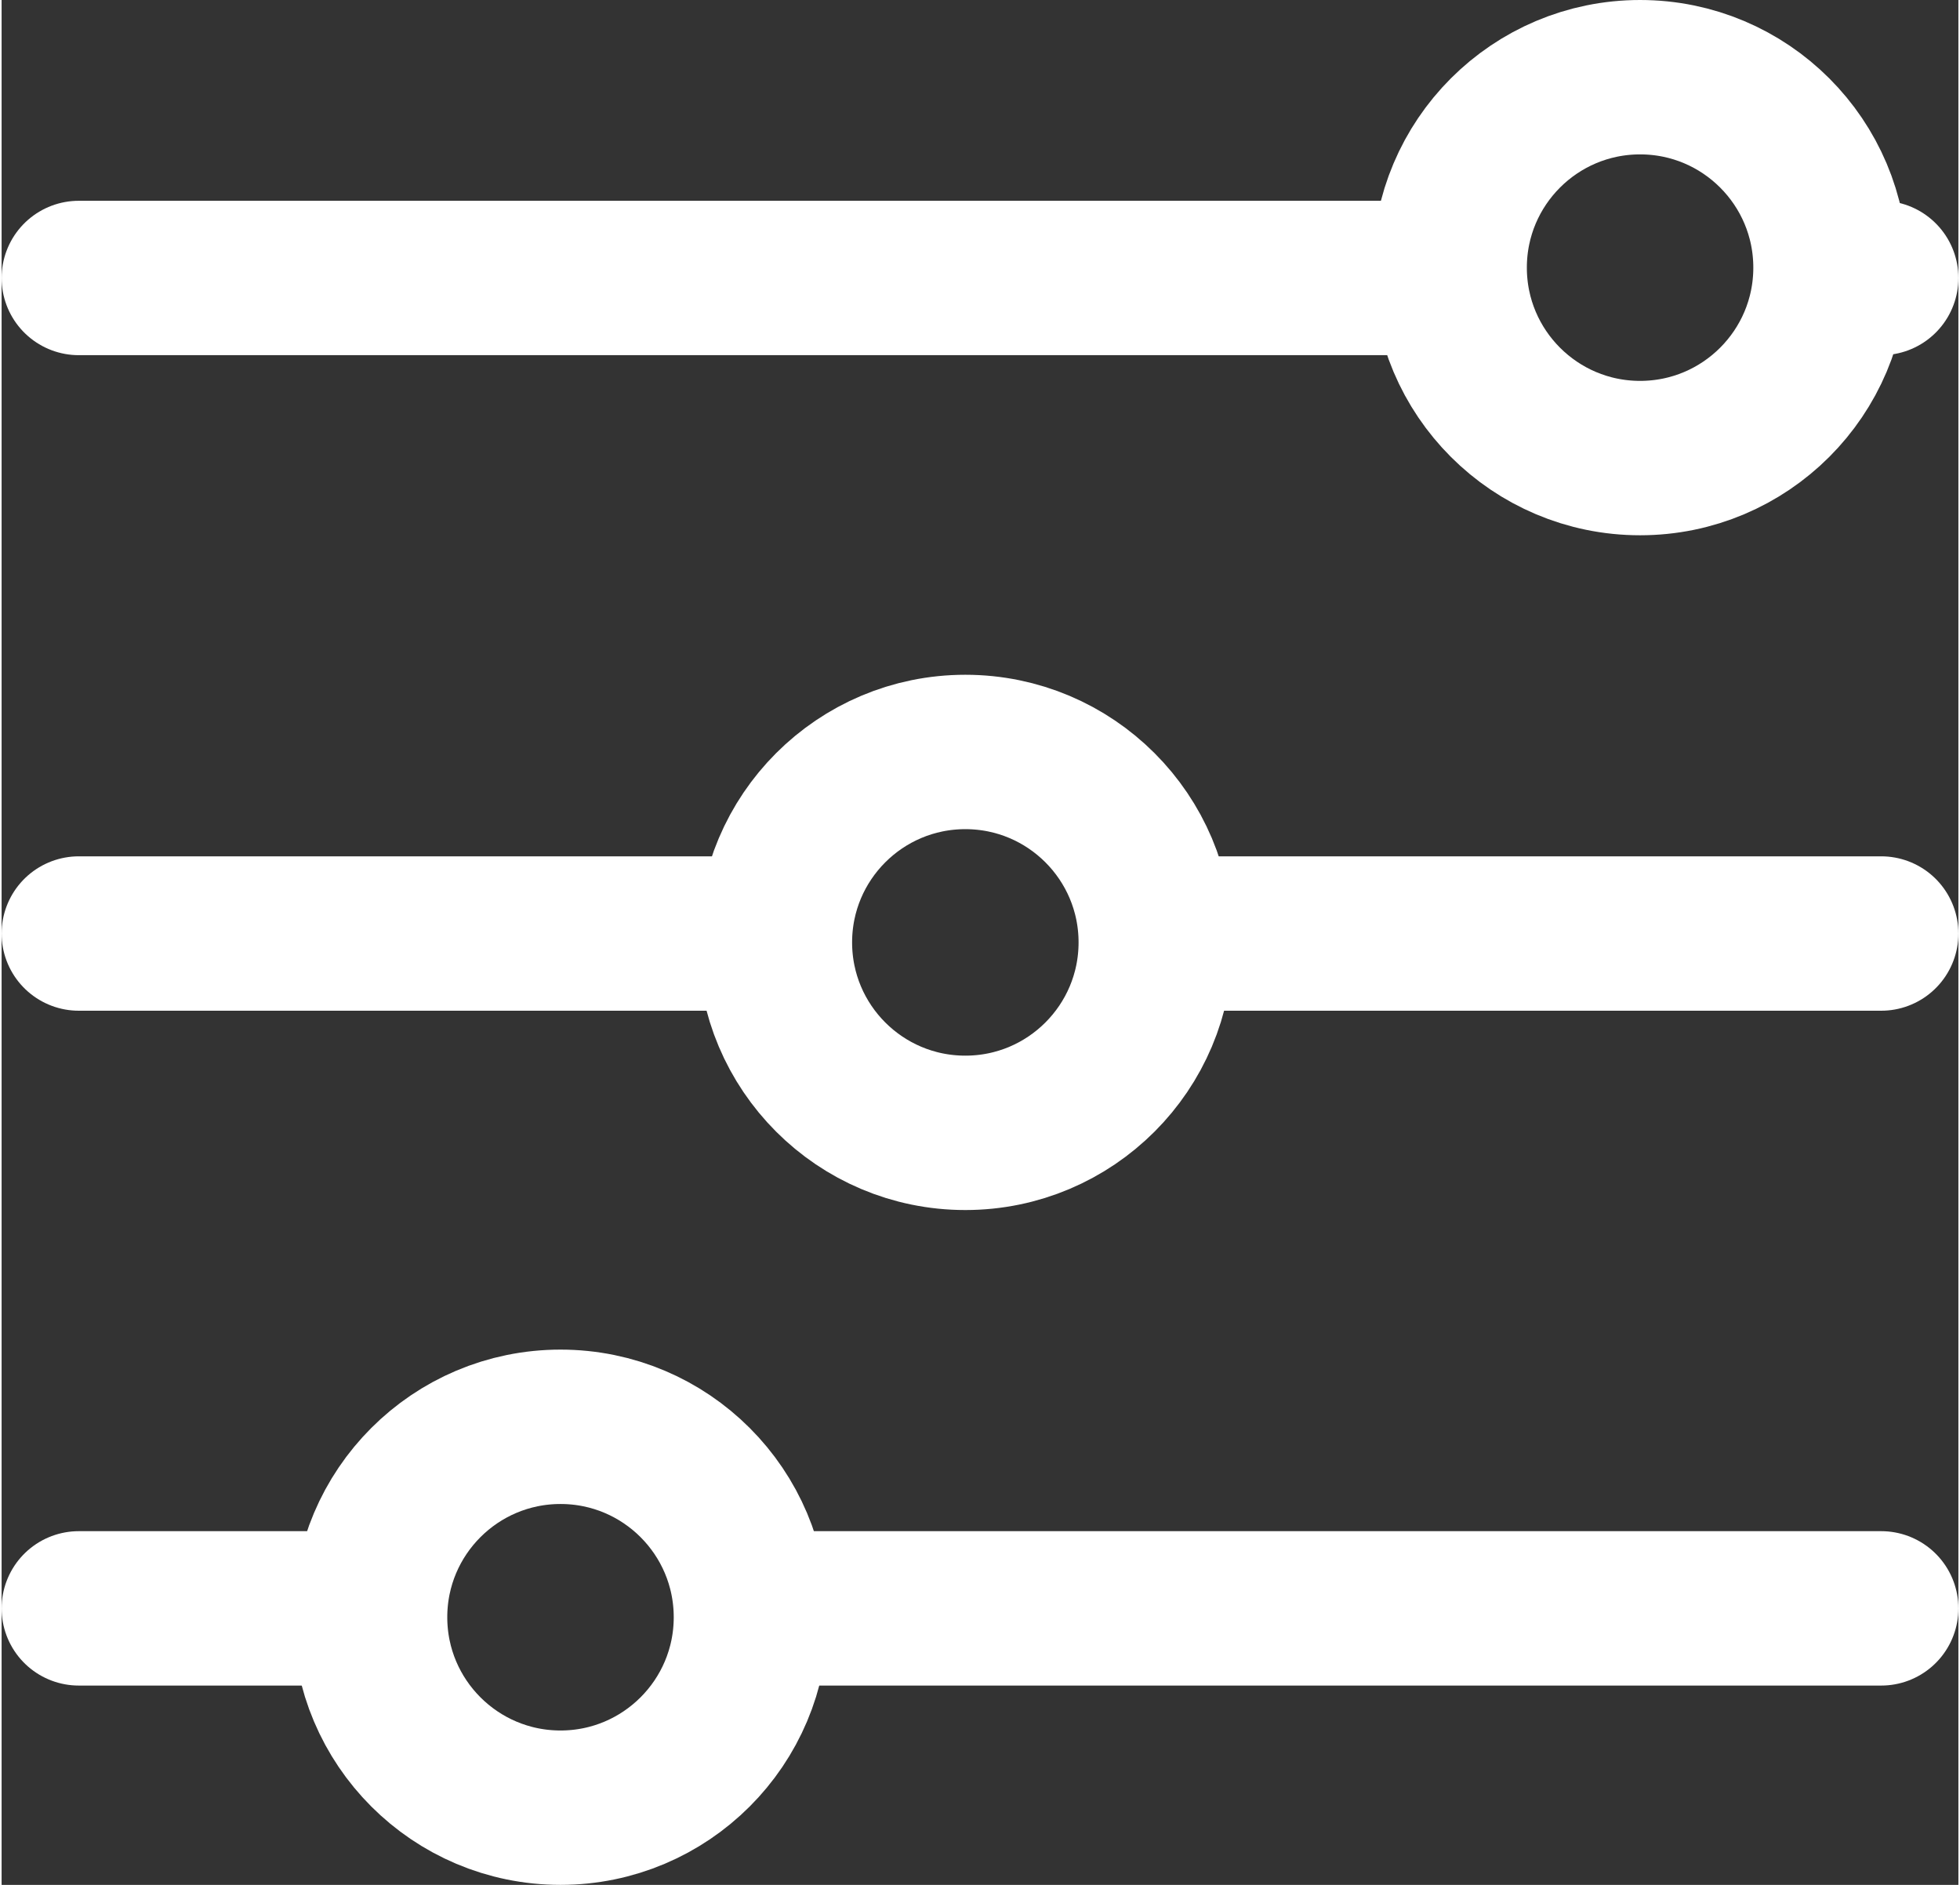 <svg xmlns="http://www.w3.org/2000/svg" width="26" height="25" viewBox="0 0 25.352 24.417">
  <rect x="0" y="0" width="25.352" height="24.417" fill="#333333" stroke="none"/>
  <g id="Group_2482" data-name="Group 2482" transform="translate(-228.167 -79)">
    <path id="layer2" d="M0,14.486v8.866M0,0V8.492M8.492,23.165v.187M8.492,0V17.171" transform="translate(229.167 91.093) rotate(-90)" fill="none" stroke="#fff" stroke-linecap="round" stroke-linejoin="round" stroke-miterlimit="10" stroke-width="2"/>
    <path id="layer2-2" data-name="layer2" d="M0,9.241V23.352M0,0V3.247" transform="translate(229.167 99.835) rotate(-90)" fill="none" stroke="#fff" stroke-linecap="round" stroke-linejoin="round" stroke-miterlimit="10" stroke-width="2"/>
    <circle id="layer1" cx="2.467" cy="2.467" r="2.467" stroke-width="2" transform="translate(246.928 84.934) rotate(-90)" stroke="#fff" stroke-linecap="round" stroke-linejoin="round" stroke-miterlimit="10" fill="none"/>
    <circle id="layer1-2" data-name="layer1" cx="2.467" cy="2.467" r="2.467" transform="translate(232.941 102.417) rotate(-90)" stroke-width="2" stroke="#fff" stroke-linecap="round" stroke-linejoin="round" stroke-miterlimit="10" fill="none"/>
    <circle id="layer1-3" data-name="layer1" cx="2.467" cy="2.467" r="2.467" transform="translate(238.186 93.675) rotate(-90)" stroke-width="2" stroke="#fff" stroke-linecap="round" stroke-linejoin="round" stroke-miterlimit="10" fill="none"/>
  </g>
</svg>
